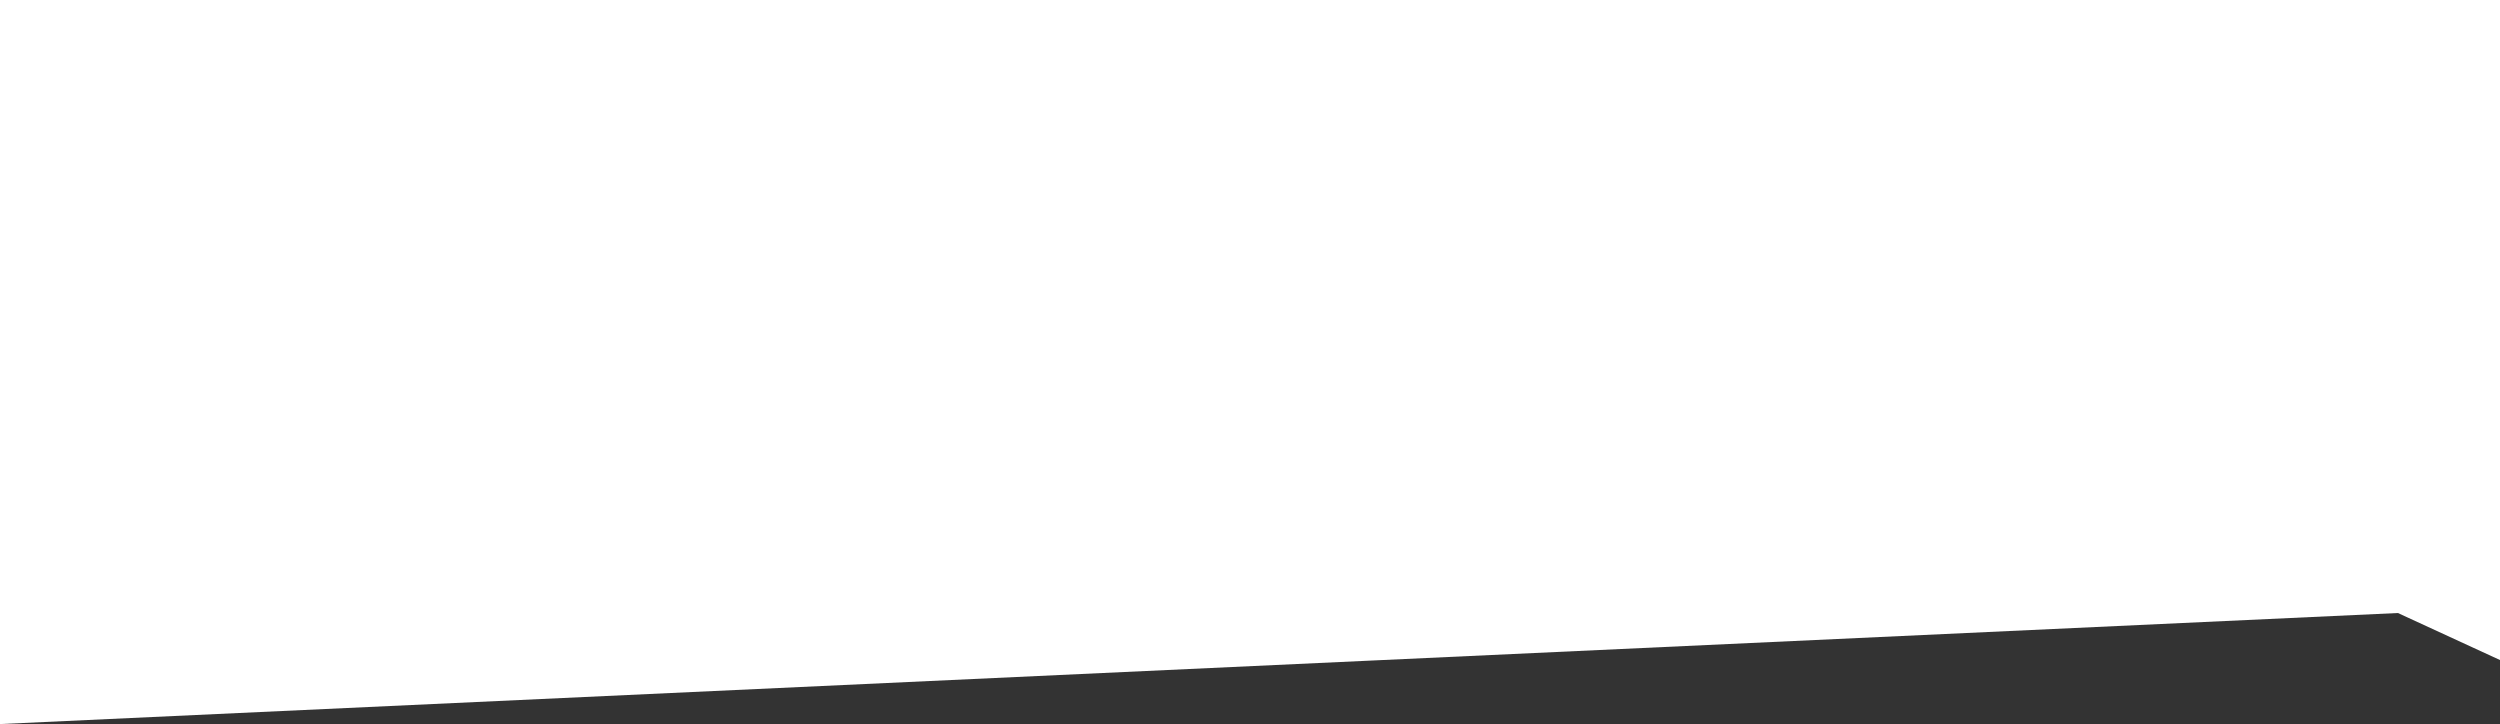 <svg xmlns="http://www.w3.org/2000/svg" width="1668.029" height="483.102"><rect width="100%" height="100%" fill="#333333" stroke="none"/><path d="M0 .001h1668.03v440.382l-68.124-31.372L0 483.103Z" fill="#fff"/></svg>